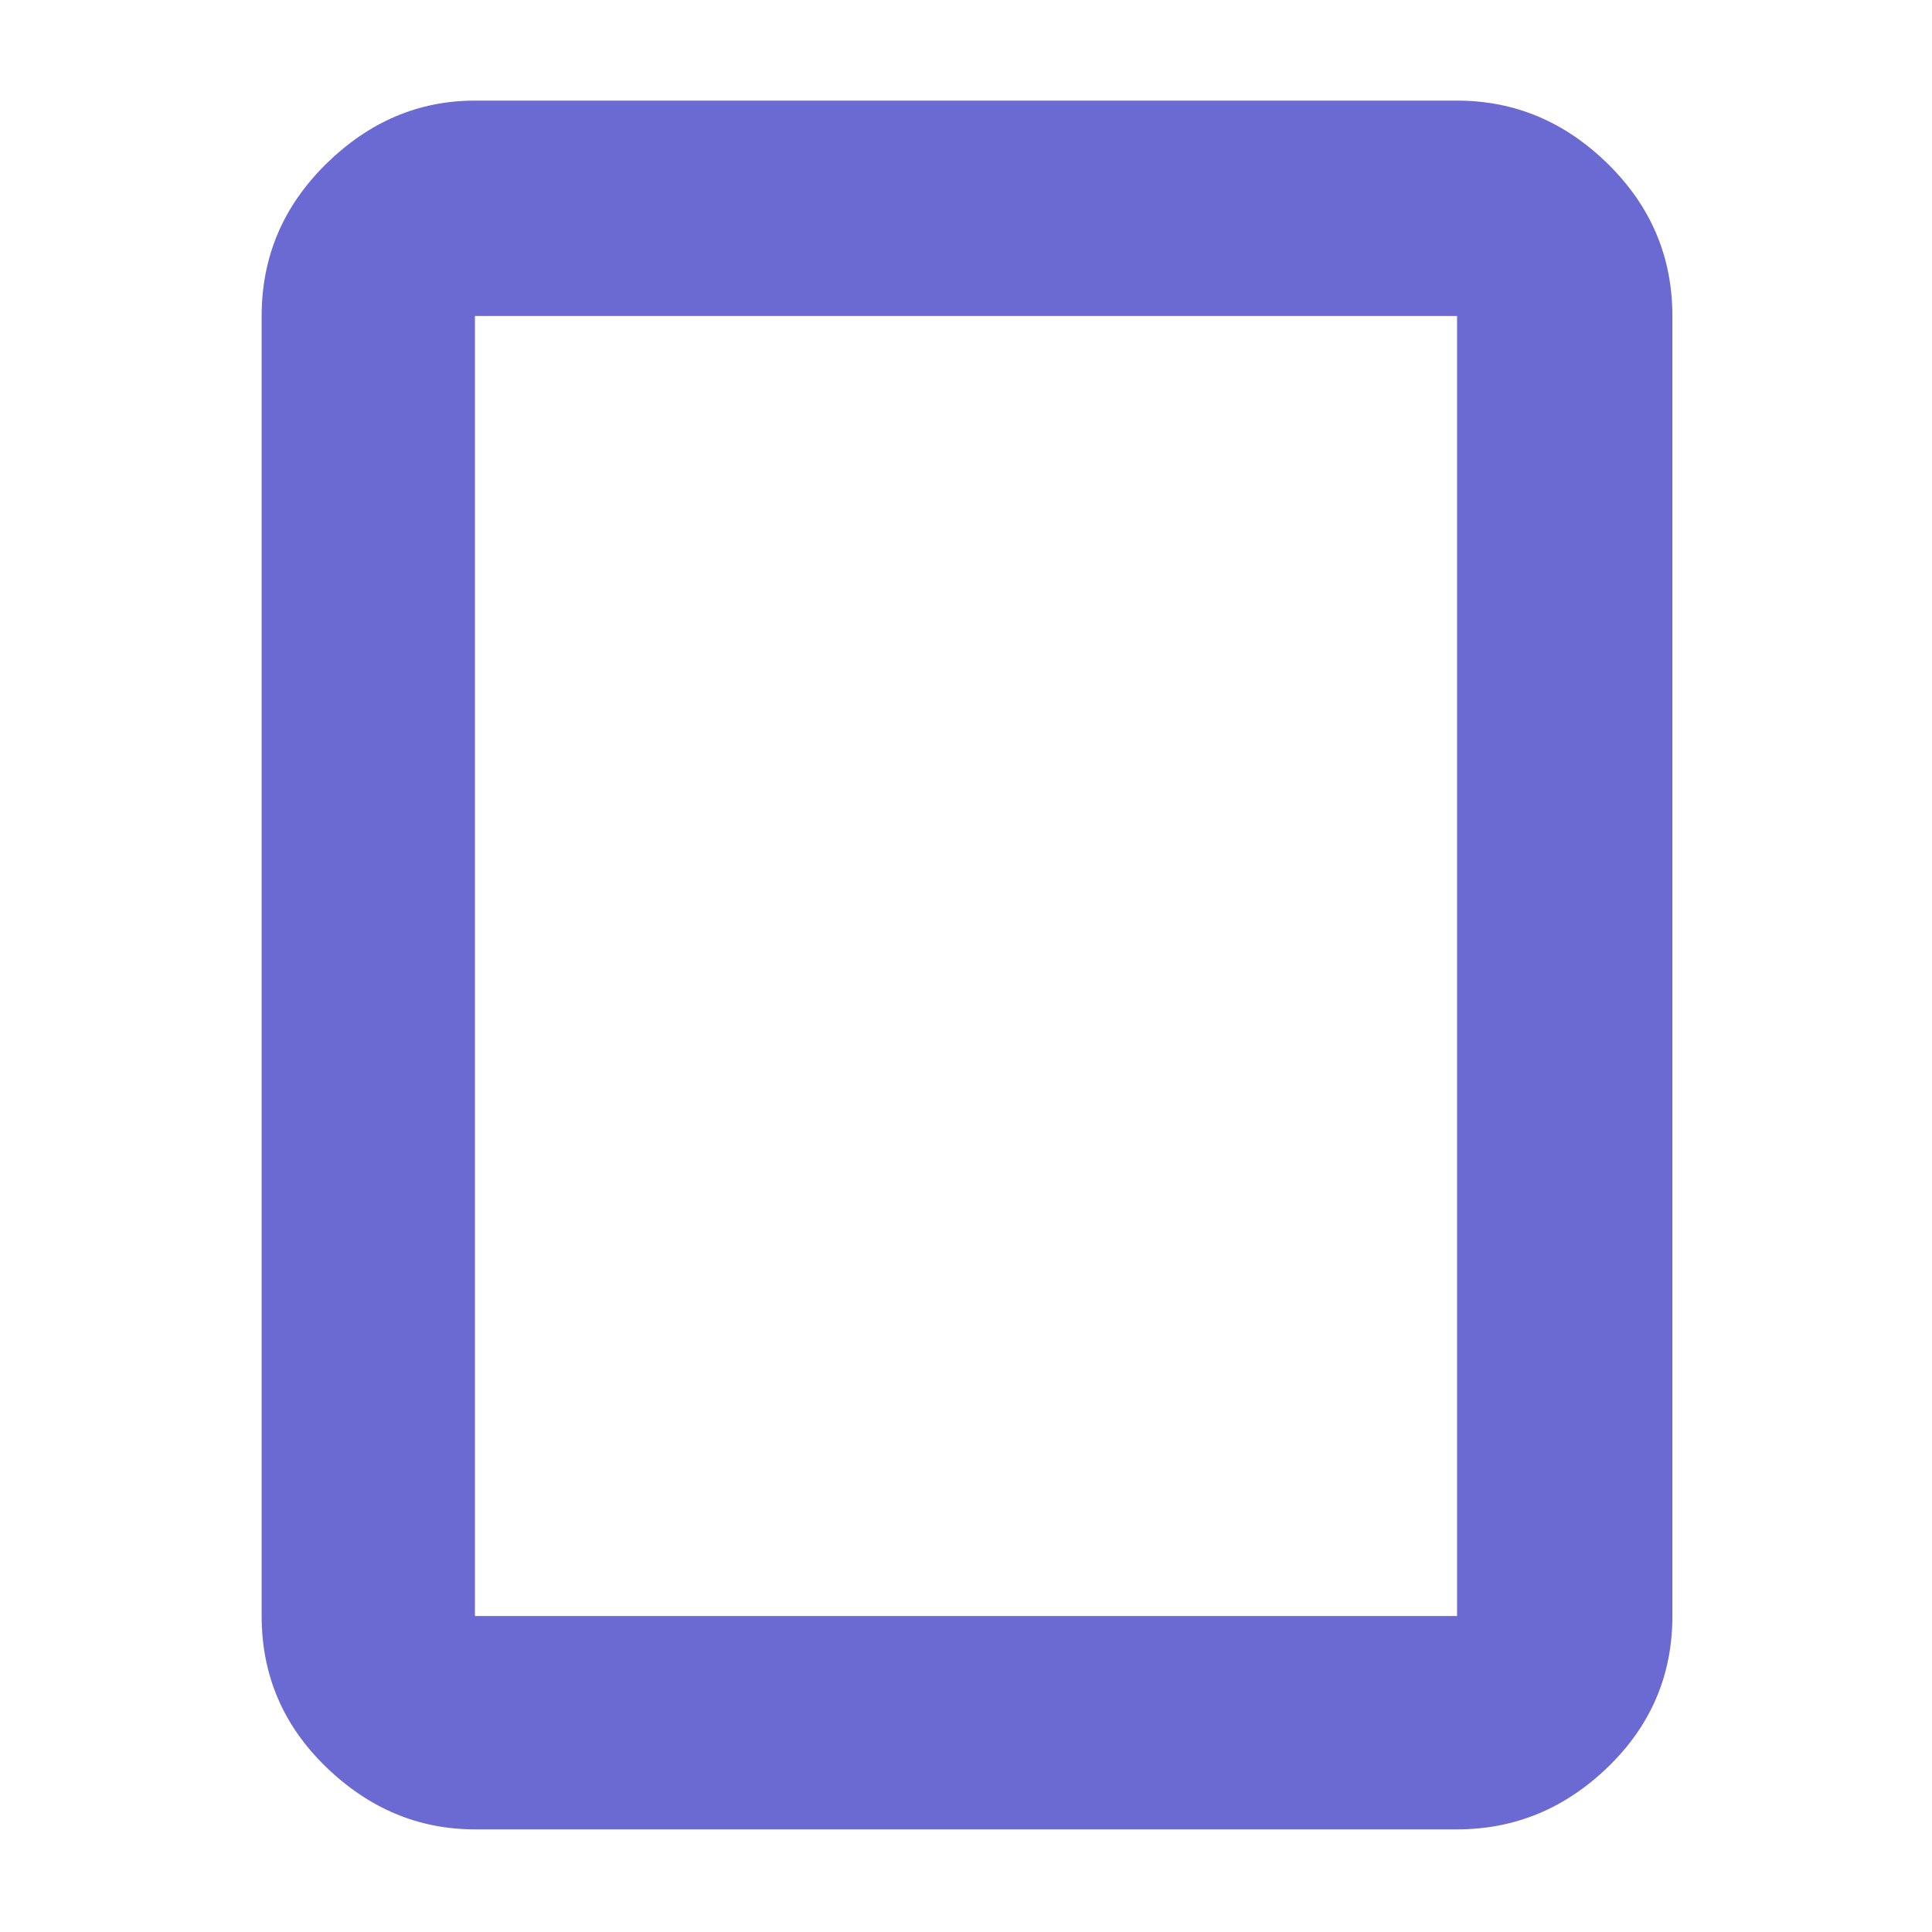 <?xml version="1.0" encoding="UTF-8" standalone="no"?>
<!DOCTYPE svg PUBLIC "-//W3C//DTD SVG 1.1//EN" "http://www.w3.org/Graphics/SVG/1.1/DTD/svg11.dtd">
<svg width="100%" height="100%" viewBox="0 0 40 40" version="1.1" xmlns="http://www.w3.org/2000/svg" xmlns:xlink="http://www.w3.org/1999/xlink" xml:space="preserve" xmlns:serif="http://www.serif.com/" style="fill-rule:evenodd;clip-rule:evenodd;stroke-linejoin:round;stroke-miterlimit:2;">
    <path d="M30.167,37.875L9.833,37.875C8.666,37.875 7.639,37.444 6.75,36.583C5.861,35.722 5.417,34.681 5.417,33.458L5.417,6.542C5.417,5.319 5.861,4.271 6.75,3.396C7.639,2.521 8.666,2.083 9.833,2.083L30.167,2.083C31.361,2.083 32.403,2.521 33.292,3.396C34.181,4.271 34.625,5.319 34.625,6.542L34.625,33.458C34.625,34.681 34.181,35.722 33.292,36.583C32.403,37.444 31.361,37.875 30.167,37.875ZM9.833,33.458L30.167,33.458L30.167,6.542L9.833,6.542L9.833,33.458ZM9.833,33.458L9.833,6.542L9.833,33.458Z" style="fill:rgb(107,106,211);fill-rule:nonzero;"/>
</svg>

